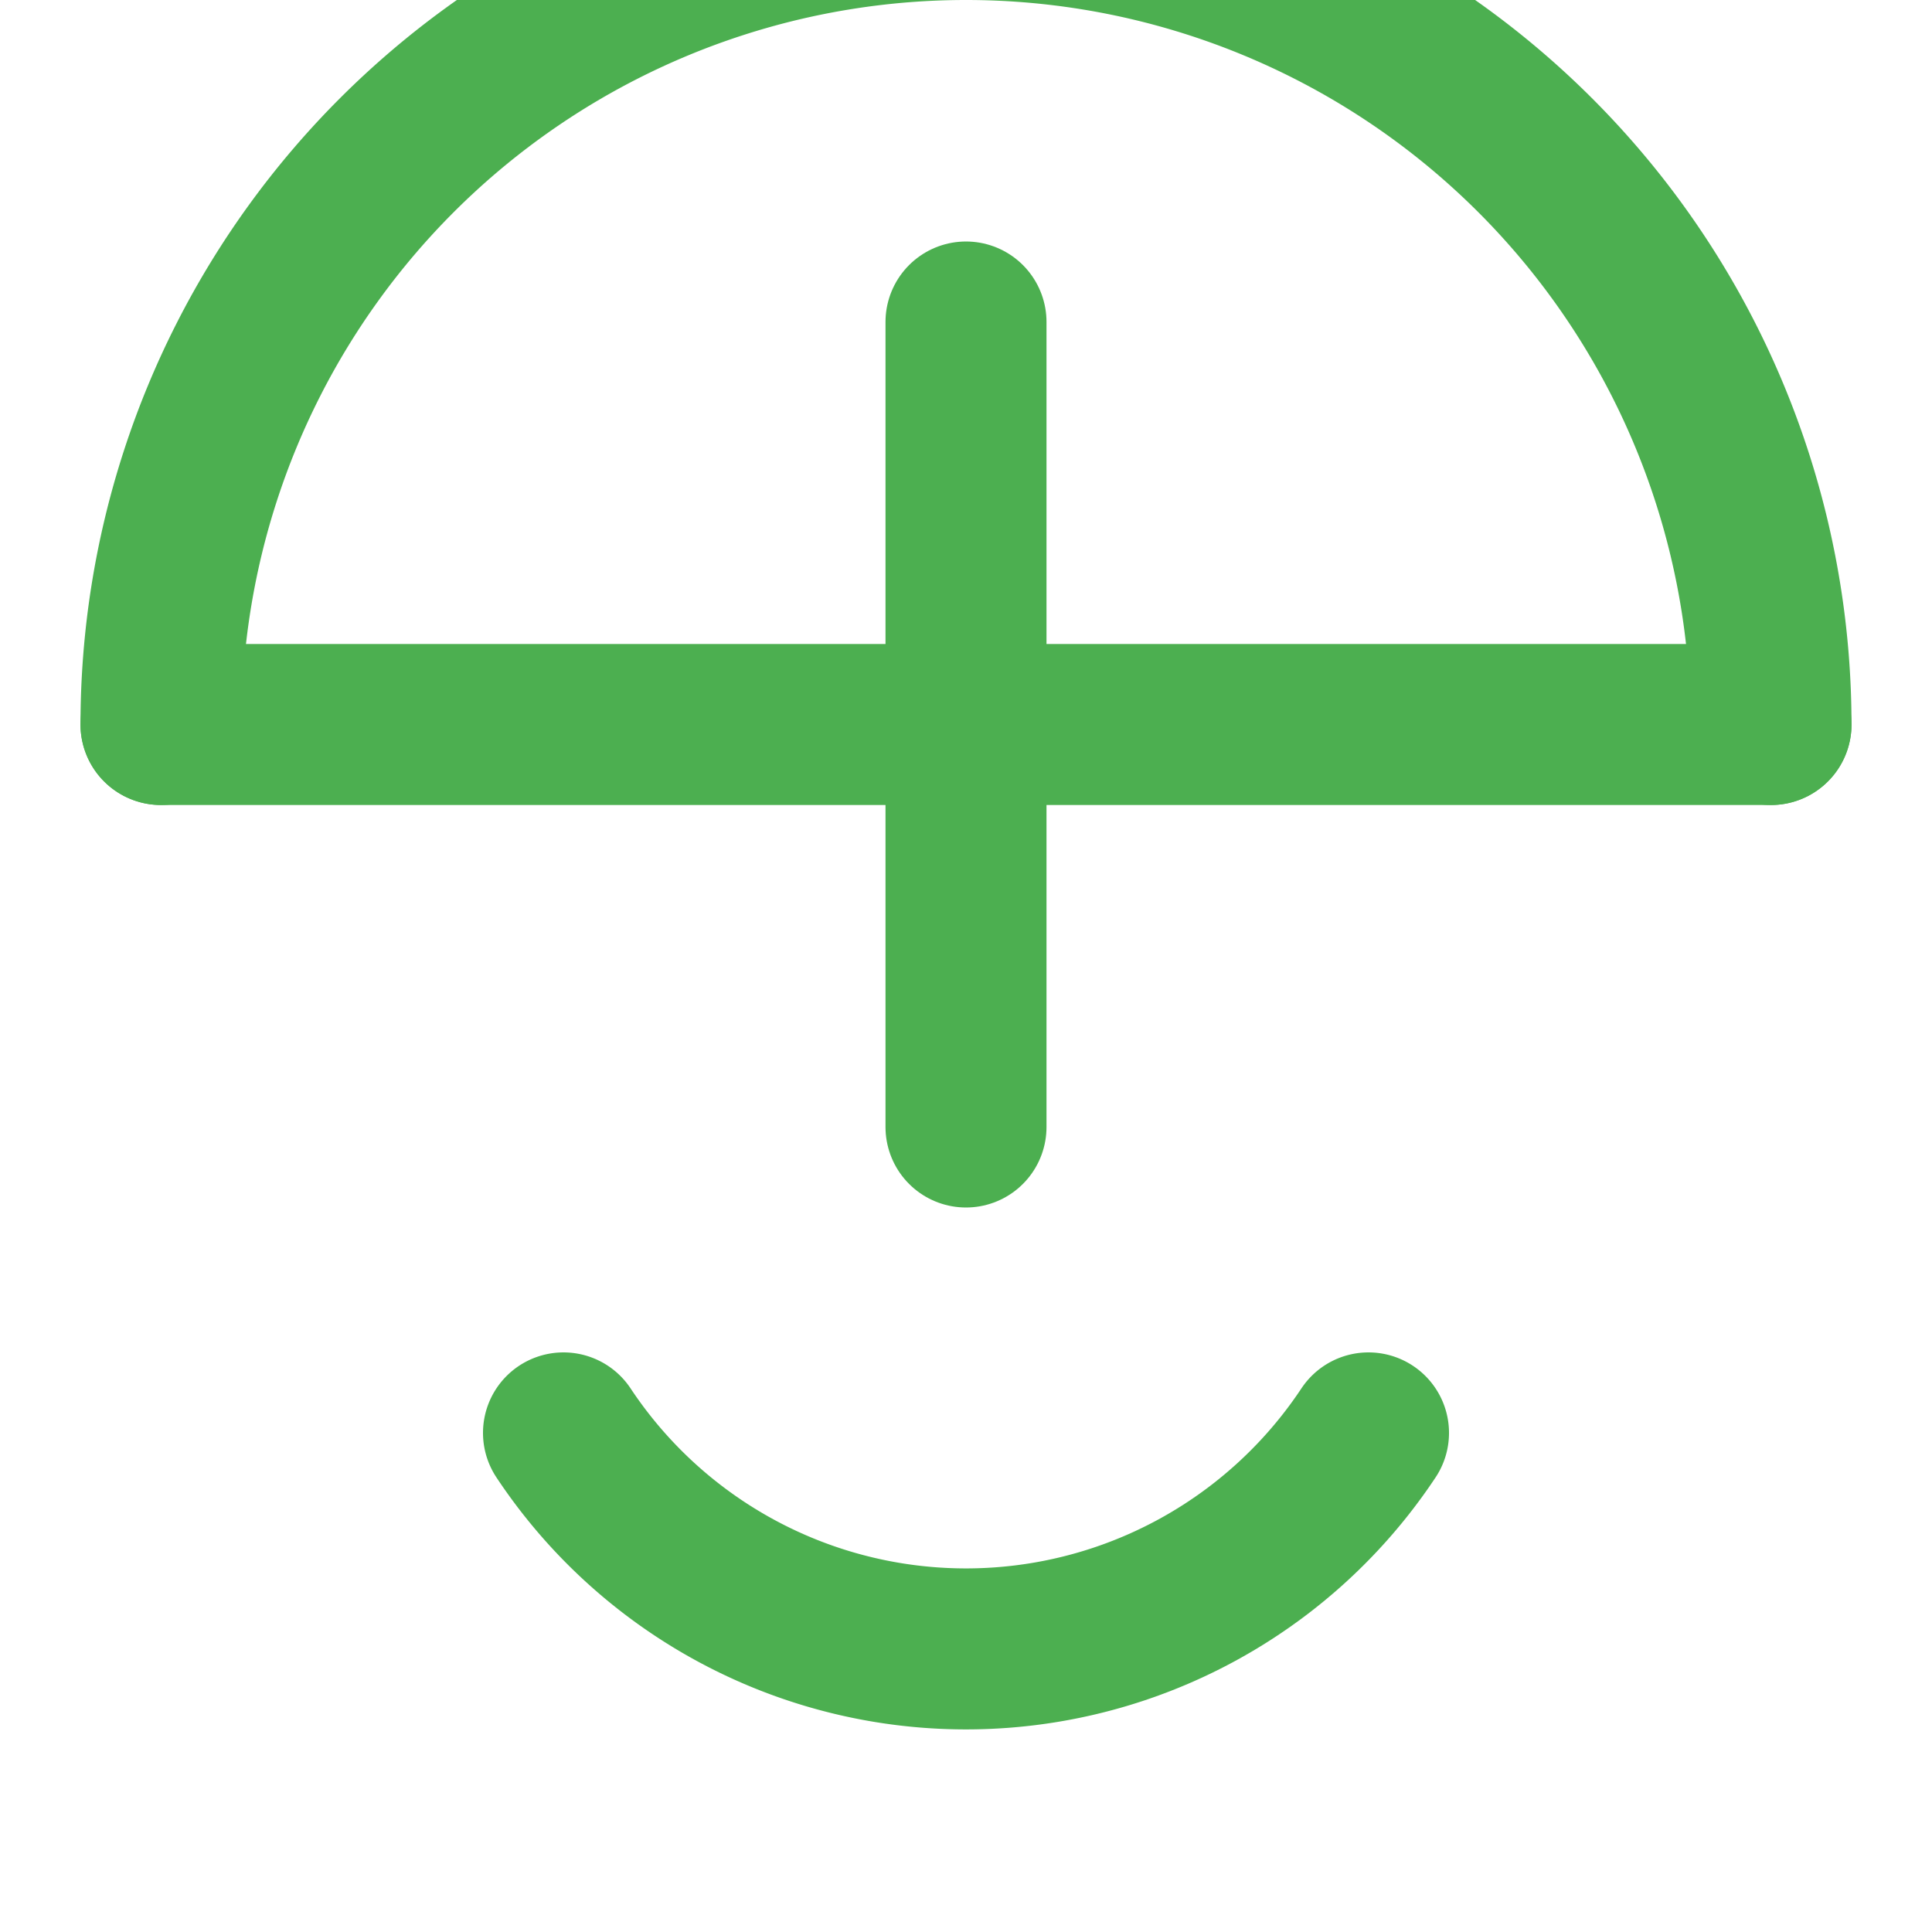 <svg xmlns="http://www.w3.org/2000/svg" width="24" height="24" viewBox="0 0 24 24" fill="none" stroke="#4caf50" stroke-width="2" stroke-linecap="round" stroke-linejoin="round" class="lucide lucide-plant">
  <path d="M7 17.8a6 6 0 0 0 10 0"></path>
  <path d="M12 14V4"></path>
  <path d="M22 9a10 10 0 0 0-20 0"></path>
  <path d="M2 9h20"></path>
</svg>